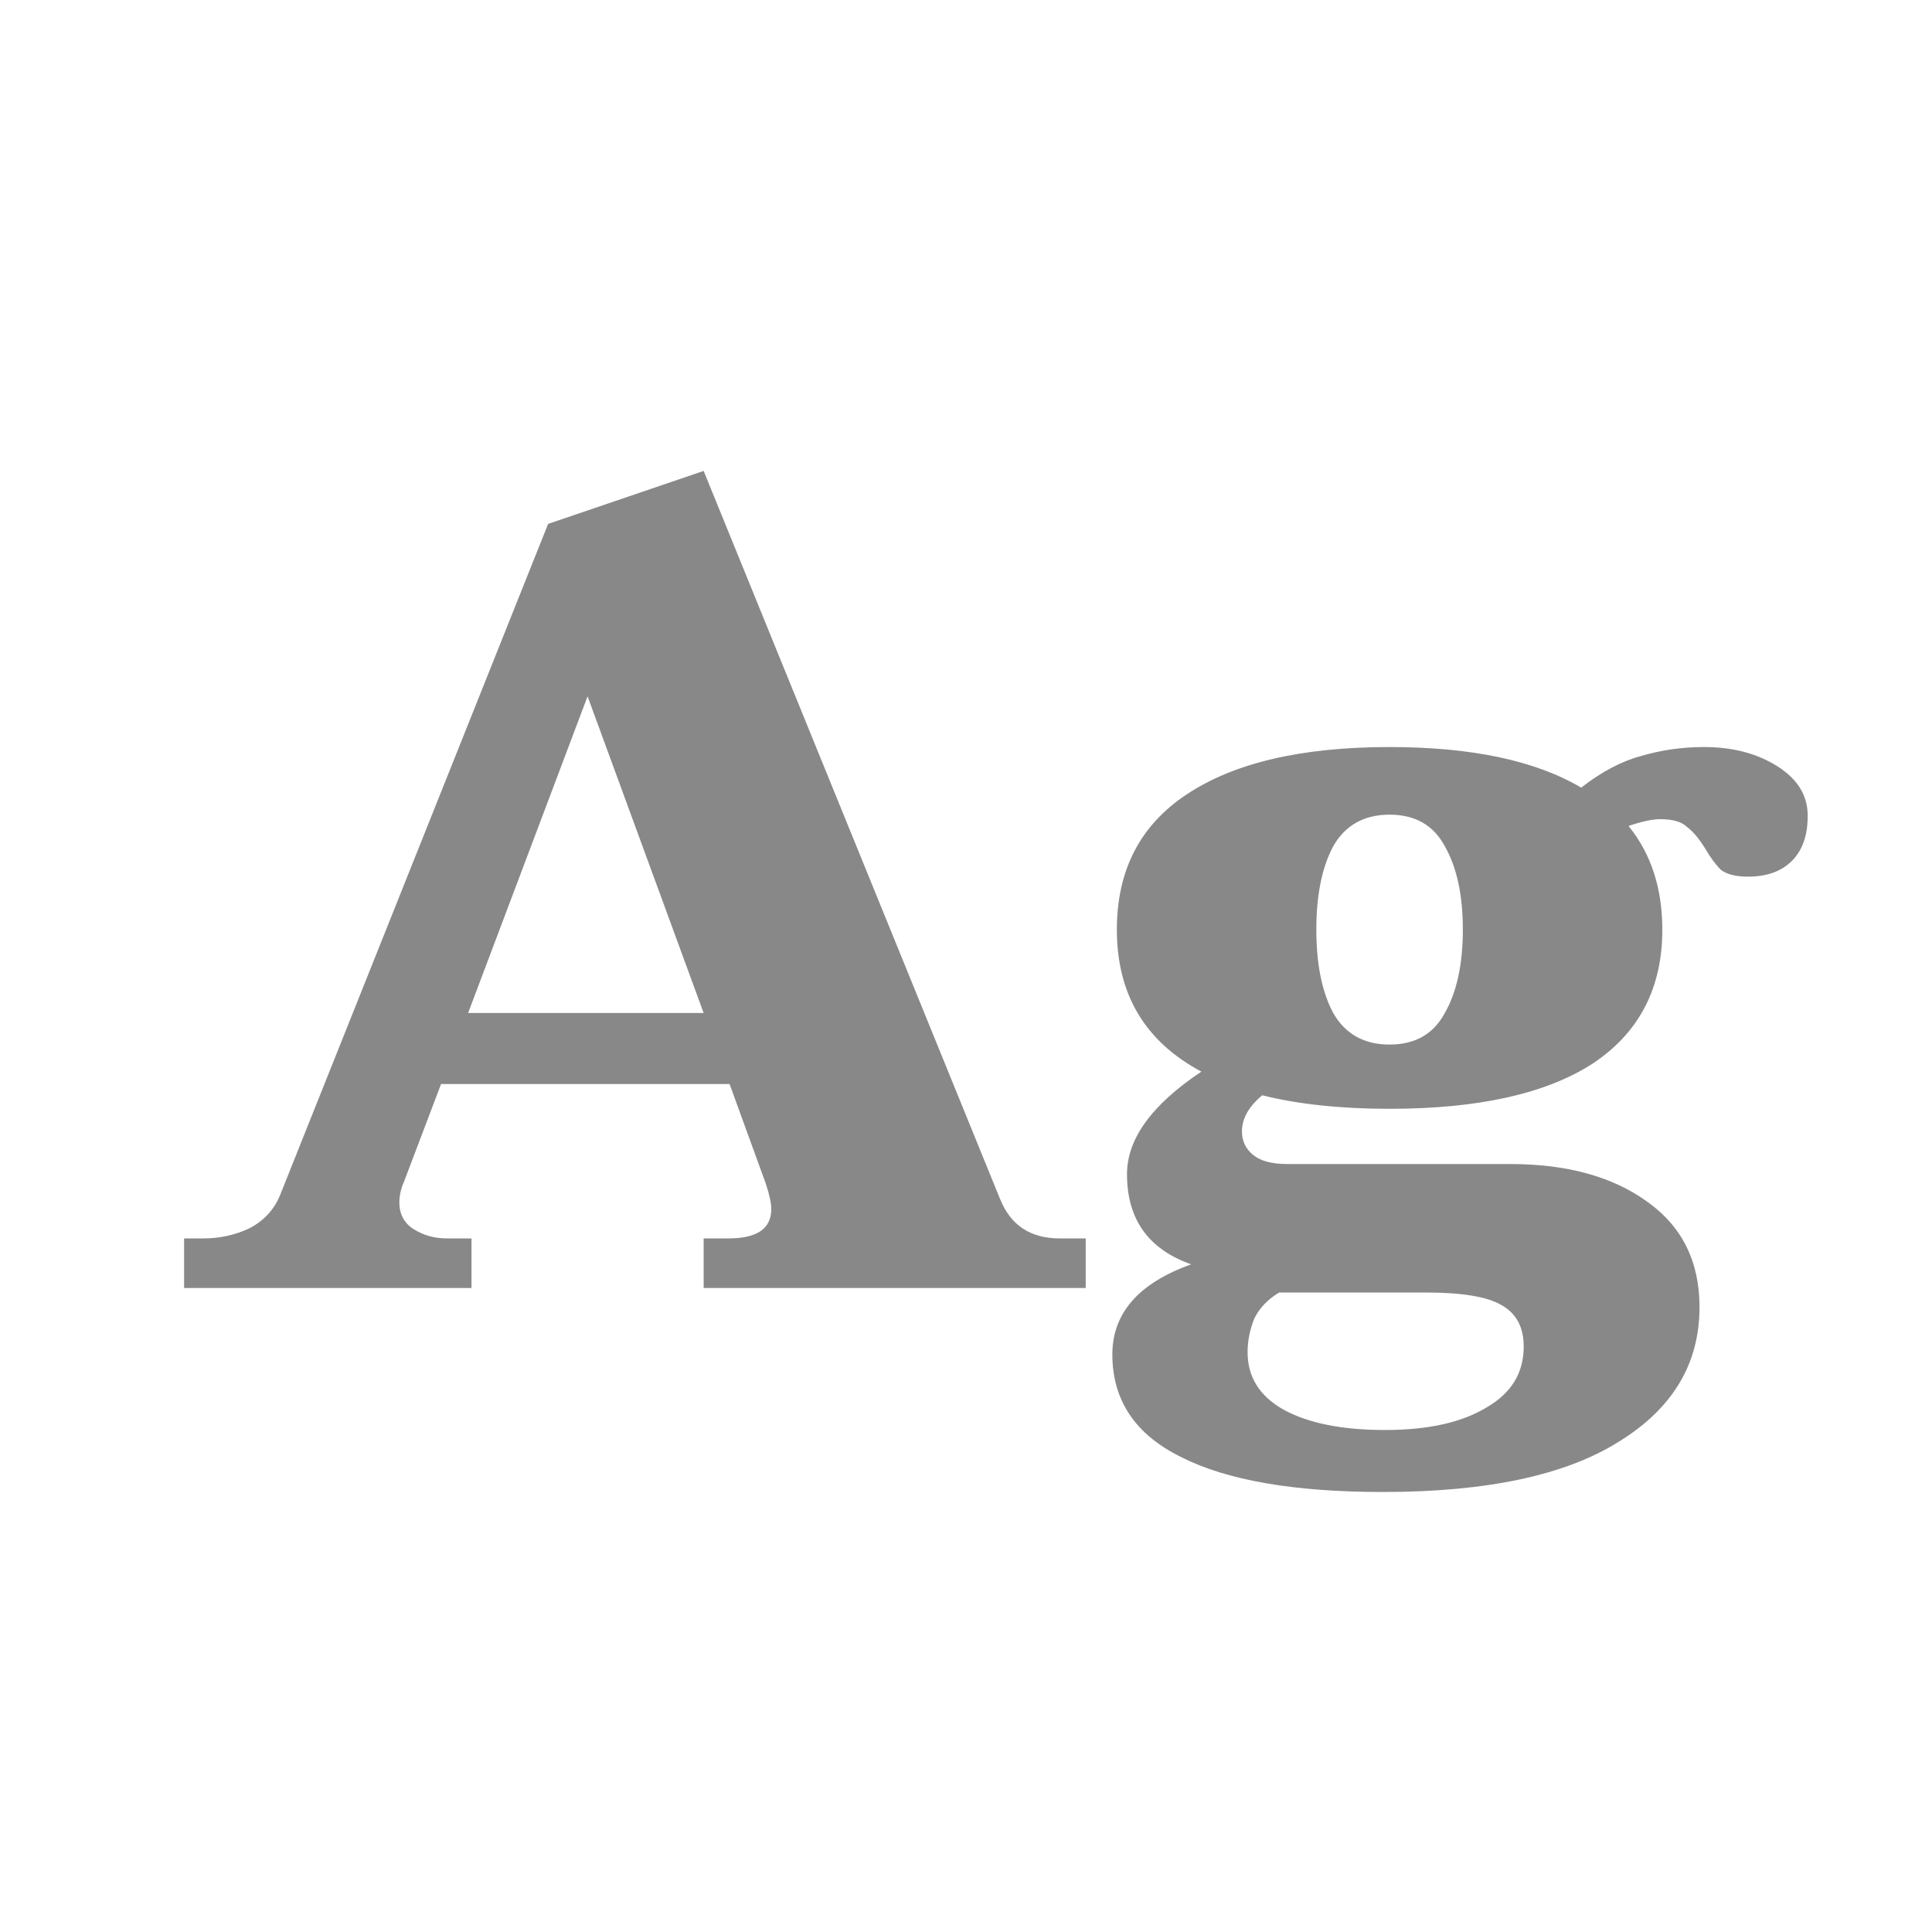 <svg width="24" height="24" viewBox="0 0 24 24" fill="none" xmlns="http://www.w3.org/2000/svg">
<path d="M13.487 15.384V16H8.741V15.384H9.049C9.404 15.384 9.581 15.263 9.581 15.02C9.581 14.945 9.558 14.838 9.511 14.698L9.063 13.466H5.479L5.017 14.684C4.98 14.768 4.961 14.852 4.961 14.936C4.961 15.085 5.022 15.197 5.143 15.272C5.265 15.347 5.4 15.384 5.549 15.384H5.857V16H2.287V15.384H2.525C2.731 15.384 2.922 15.342 3.099 15.258C3.277 15.165 3.403 15.029 3.477 14.852L6.809 6.508L8.741 5.85L12.423 14.894C12.554 15.221 12.801 15.384 13.165 15.384H13.487ZM8.741 12.584L7.299 8.65L5.815 12.584H8.741ZM21.168 9.28C21.523 9.28 21.826 9.359 22.078 9.518C22.33 9.677 22.456 9.882 22.456 10.134C22.456 10.377 22.391 10.563 22.26 10.694C22.129 10.825 21.947 10.89 21.714 10.89C21.565 10.89 21.453 10.862 21.378 10.806C21.313 10.741 21.247 10.652 21.182 10.54C21.107 10.419 21.033 10.33 20.958 10.274C20.893 10.209 20.781 10.176 20.622 10.176C20.529 10.176 20.398 10.204 20.23 10.26C20.51 10.605 20.65 11.035 20.65 11.548C20.65 12.276 20.361 12.831 19.782 13.214C19.203 13.587 18.363 13.774 17.262 13.774C16.655 13.774 16.128 13.718 15.68 13.606C15.512 13.746 15.428 13.895 15.428 14.054C15.428 14.175 15.475 14.273 15.568 14.348C15.661 14.423 15.801 14.46 15.988 14.46H18.76C19.46 14.46 20.025 14.614 20.454 14.922C20.893 15.23 21.112 15.669 21.112 16.238C21.112 16.938 20.781 17.493 20.118 17.904C19.455 18.324 18.475 18.534 17.178 18.534C16.077 18.534 15.241 18.389 14.672 18.1C14.103 17.82 13.818 17.395 13.818 16.826C13.818 16.313 14.145 15.939 14.798 15.706C14.266 15.519 14 15.146 14 14.586C14 14.147 14.308 13.723 14.924 13.312C14.224 12.939 13.874 12.351 13.874 11.548C13.874 10.811 14.163 10.251 14.742 9.868C15.33 9.476 16.17 9.28 17.262 9.28C18.279 9.28 19.073 9.448 19.642 9.784C19.894 9.588 20.141 9.457 20.384 9.392C20.636 9.317 20.897 9.28 21.168 9.28ZM17.262 12.976C17.579 12.976 17.808 12.845 17.948 12.584C18.097 12.323 18.172 11.977 18.172 11.548C18.172 11.119 18.097 10.773 17.948 10.512C17.808 10.251 17.579 10.12 17.262 10.12C16.945 10.12 16.711 10.251 16.562 10.512C16.422 10.773 16.352 11.119 16.352 11.548C16.352 11.977 16.422 12.323 16.562 12.584C16.711 12.845 16.945 12.976 17.262 12.976ZM15.89 16.056C15.75 16.14 15.647 16.247 15.582 16.378C15.526 16.518 15.498 16.658 15.498 16.798C15.498 17.106 15.647 17.344 15.946 17.512C16.254 17.68 16.674 17.764 17.206 17.764C17.738 17.764 18.158 17.671 18.466 17.484C18.774 17.307 18.928 17.055 18.928 16.728C18.928 16.485 18.835 16.313 18.648 16.21C18.471 16.107 18.158 16.056 17.71 16.056H15.89Z" fill="#888888"/>
</svg>
